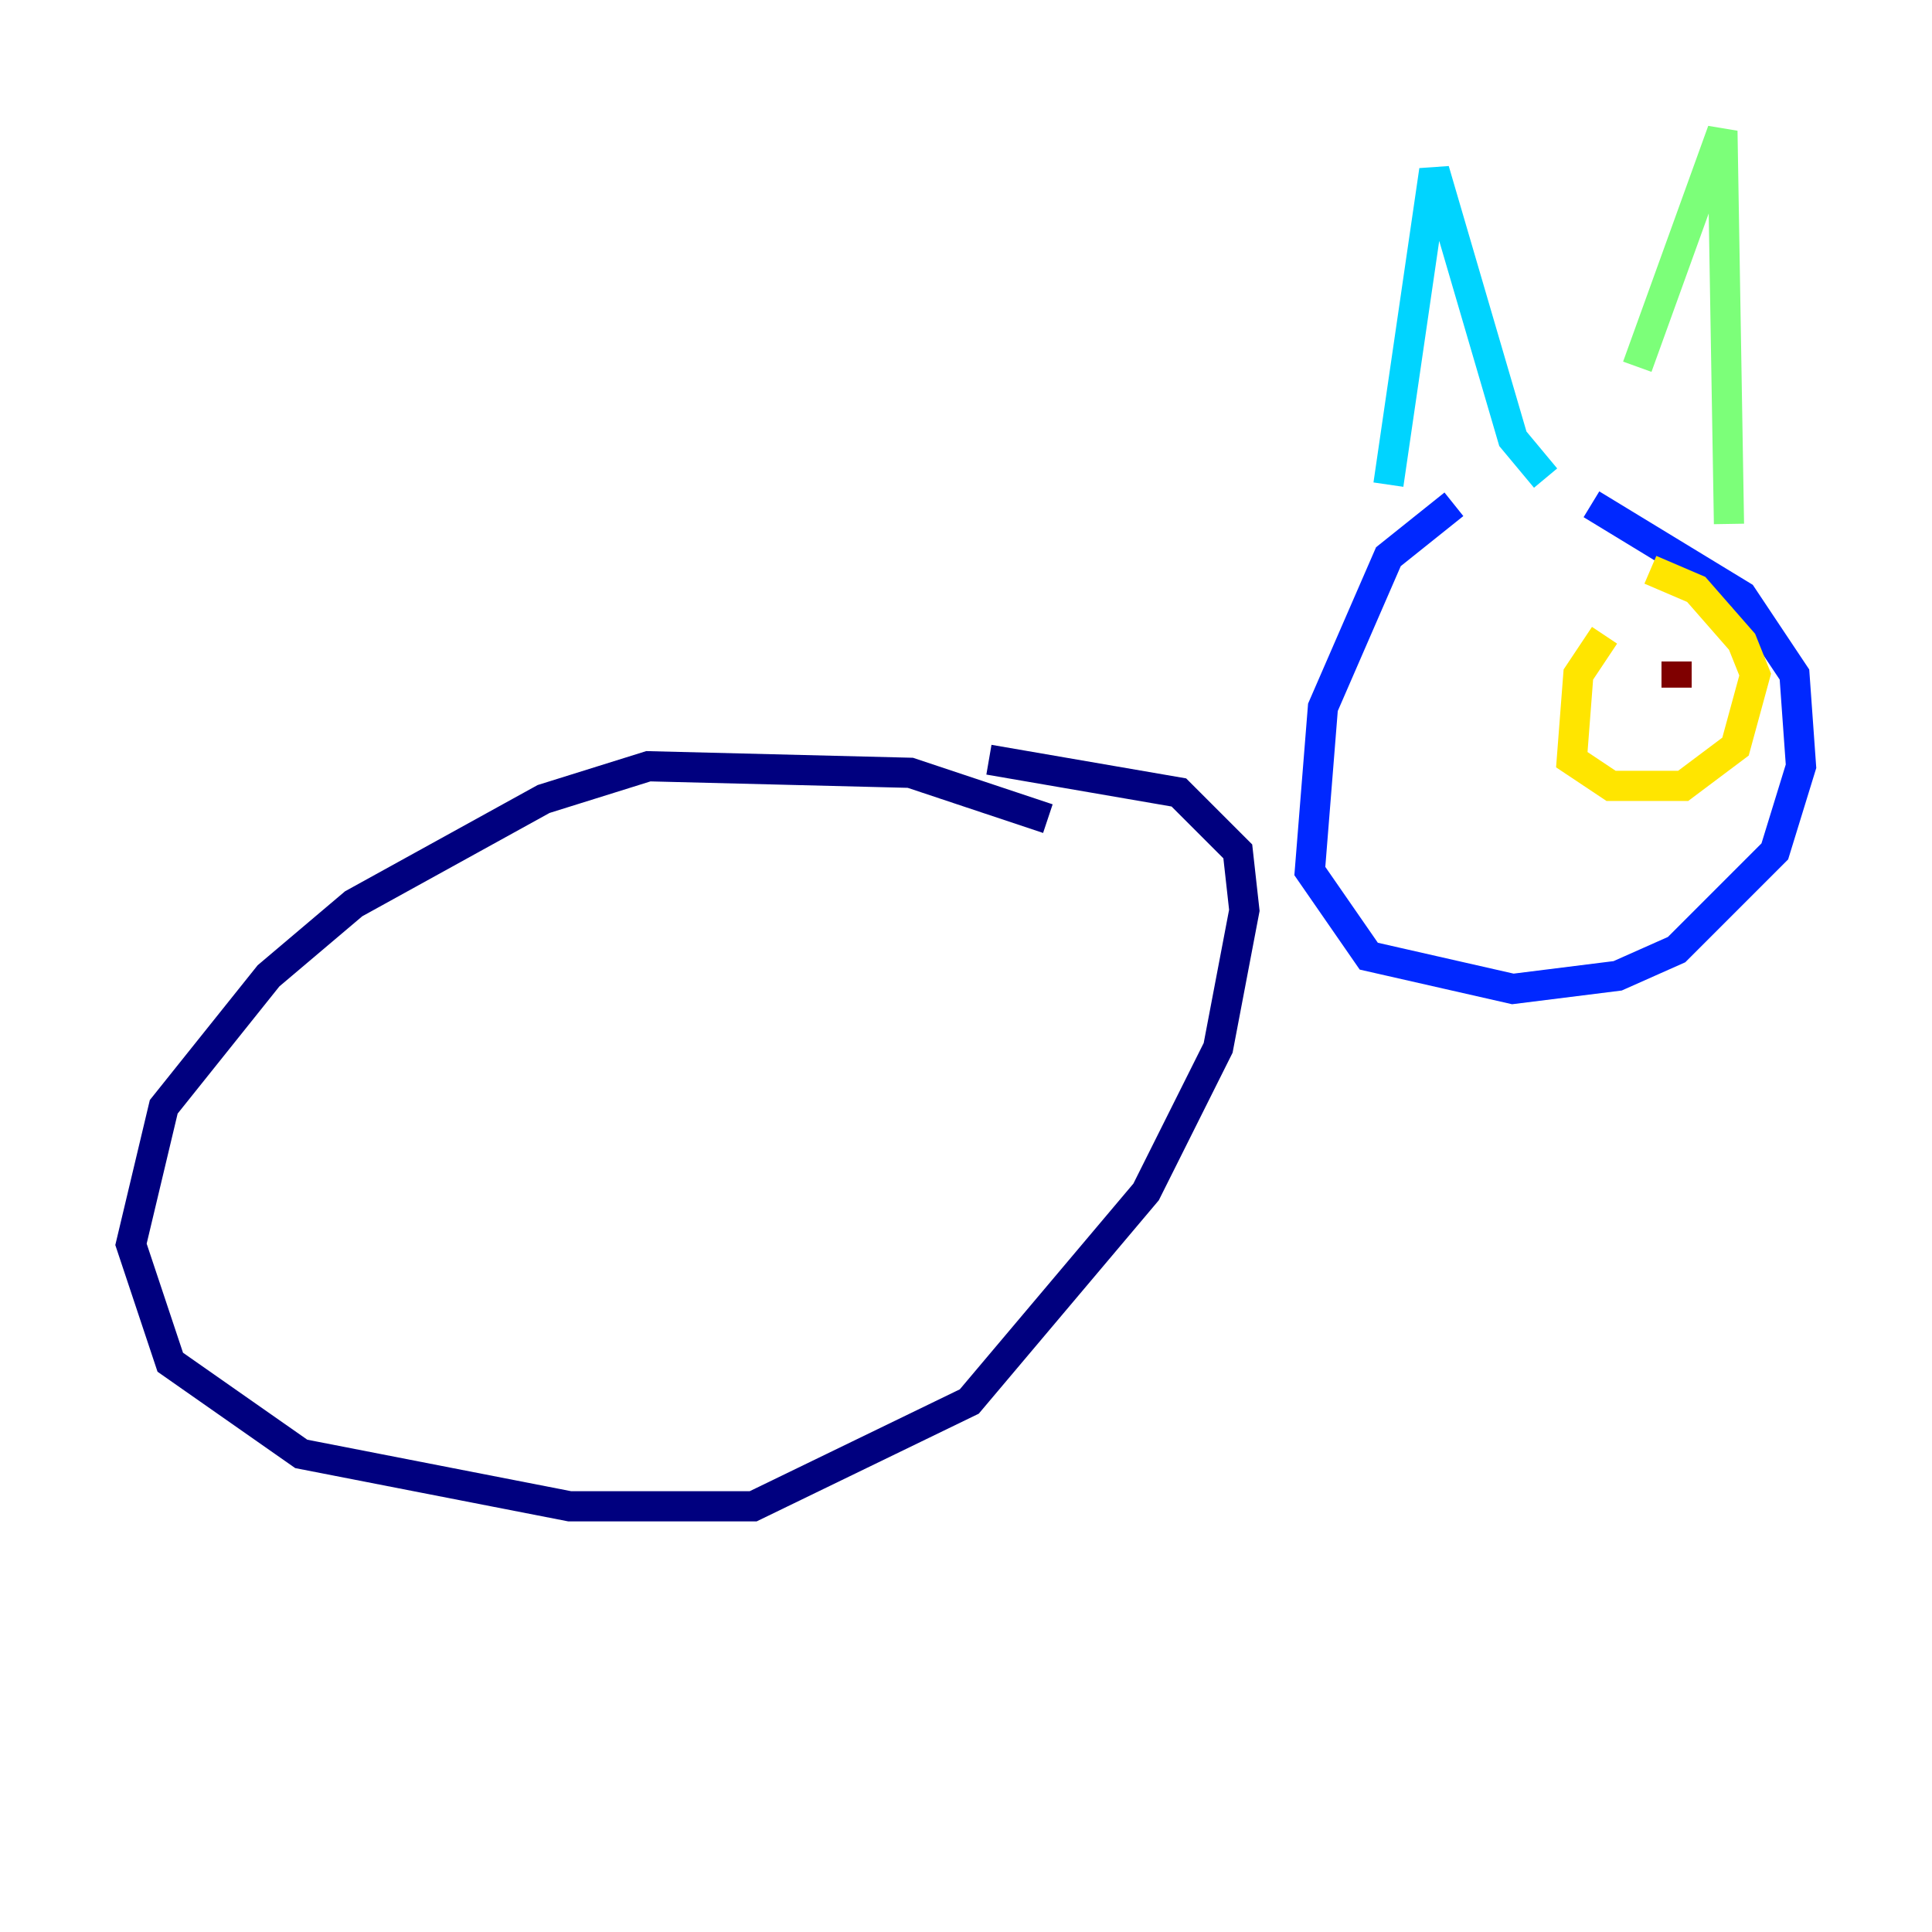 <?xml version="1.0" encoding="utf-8" ?>
<svg baseProfile="tiny" height="128" version="1.2" viewBox="0,0,128,128" width="128" xmlns="http://www.w3.org/2000/svg" xmlns:ev="http://www.w3.org/2001/xml-events" xmlns:xlink="http://www.w3.org/1999/xlink"><defs /><polyline fill="none" points="69.424,54.237 60.312,51.2 42.956,50.766 36.014,52.936 23.43,59.878 17.79,64.651 10.848,73.329 8.678,82.441 11.281,90.251 19.959,96.325 37.749,99.797 49.898,99.797 64.217,92.854 75.932,78.969 80.705,69.424 82.441,60.312 82.007,56.407 78.102,52.502 65.519,50.332" stroke="#00007f" stroke-width="2" /><polyline fill="none" points="96.325,33.41 91.986,36.881 87.647,46.861 86.78,57.709 90.685,63.349 100.231,65.519 107.173,64.651 111.078,62.915 117.586,56.407 119.322,50.766 118.888,44.691 115.417,39.485 105.437,33.41" stroke="#0028ff" stroke-width="2" /><polyline fill="none" points="91.986,32.108 95.024,11.281 100.231,29.071 102.4,31.675" stroke="#00d4ff" stroke-width="2" /><polyline fill="none" points="108.475,24.298 114.115,8.678 114.549,34.712" stroke="#7cff79" stroke-width="2" /><polyline fill="none" points="106.305,42.088 104.57,44.691 104.136,50.332 106.739,52.068 111.512,52.068 114.983,49.464 116.285,44.691 115.417,42.522 112.38,39.051 109.342,37.749" stroke="#ffe500" stroke-width="2" /><polyline fill="none" points="108.475,44.691 108.475,44.691" stroke="#ff4600" stroke-width="2" /><polyline fill="none" points="111.078,43.824 111.078,45.559" stroke="#7f0000" stroke-width="2" /></svg>